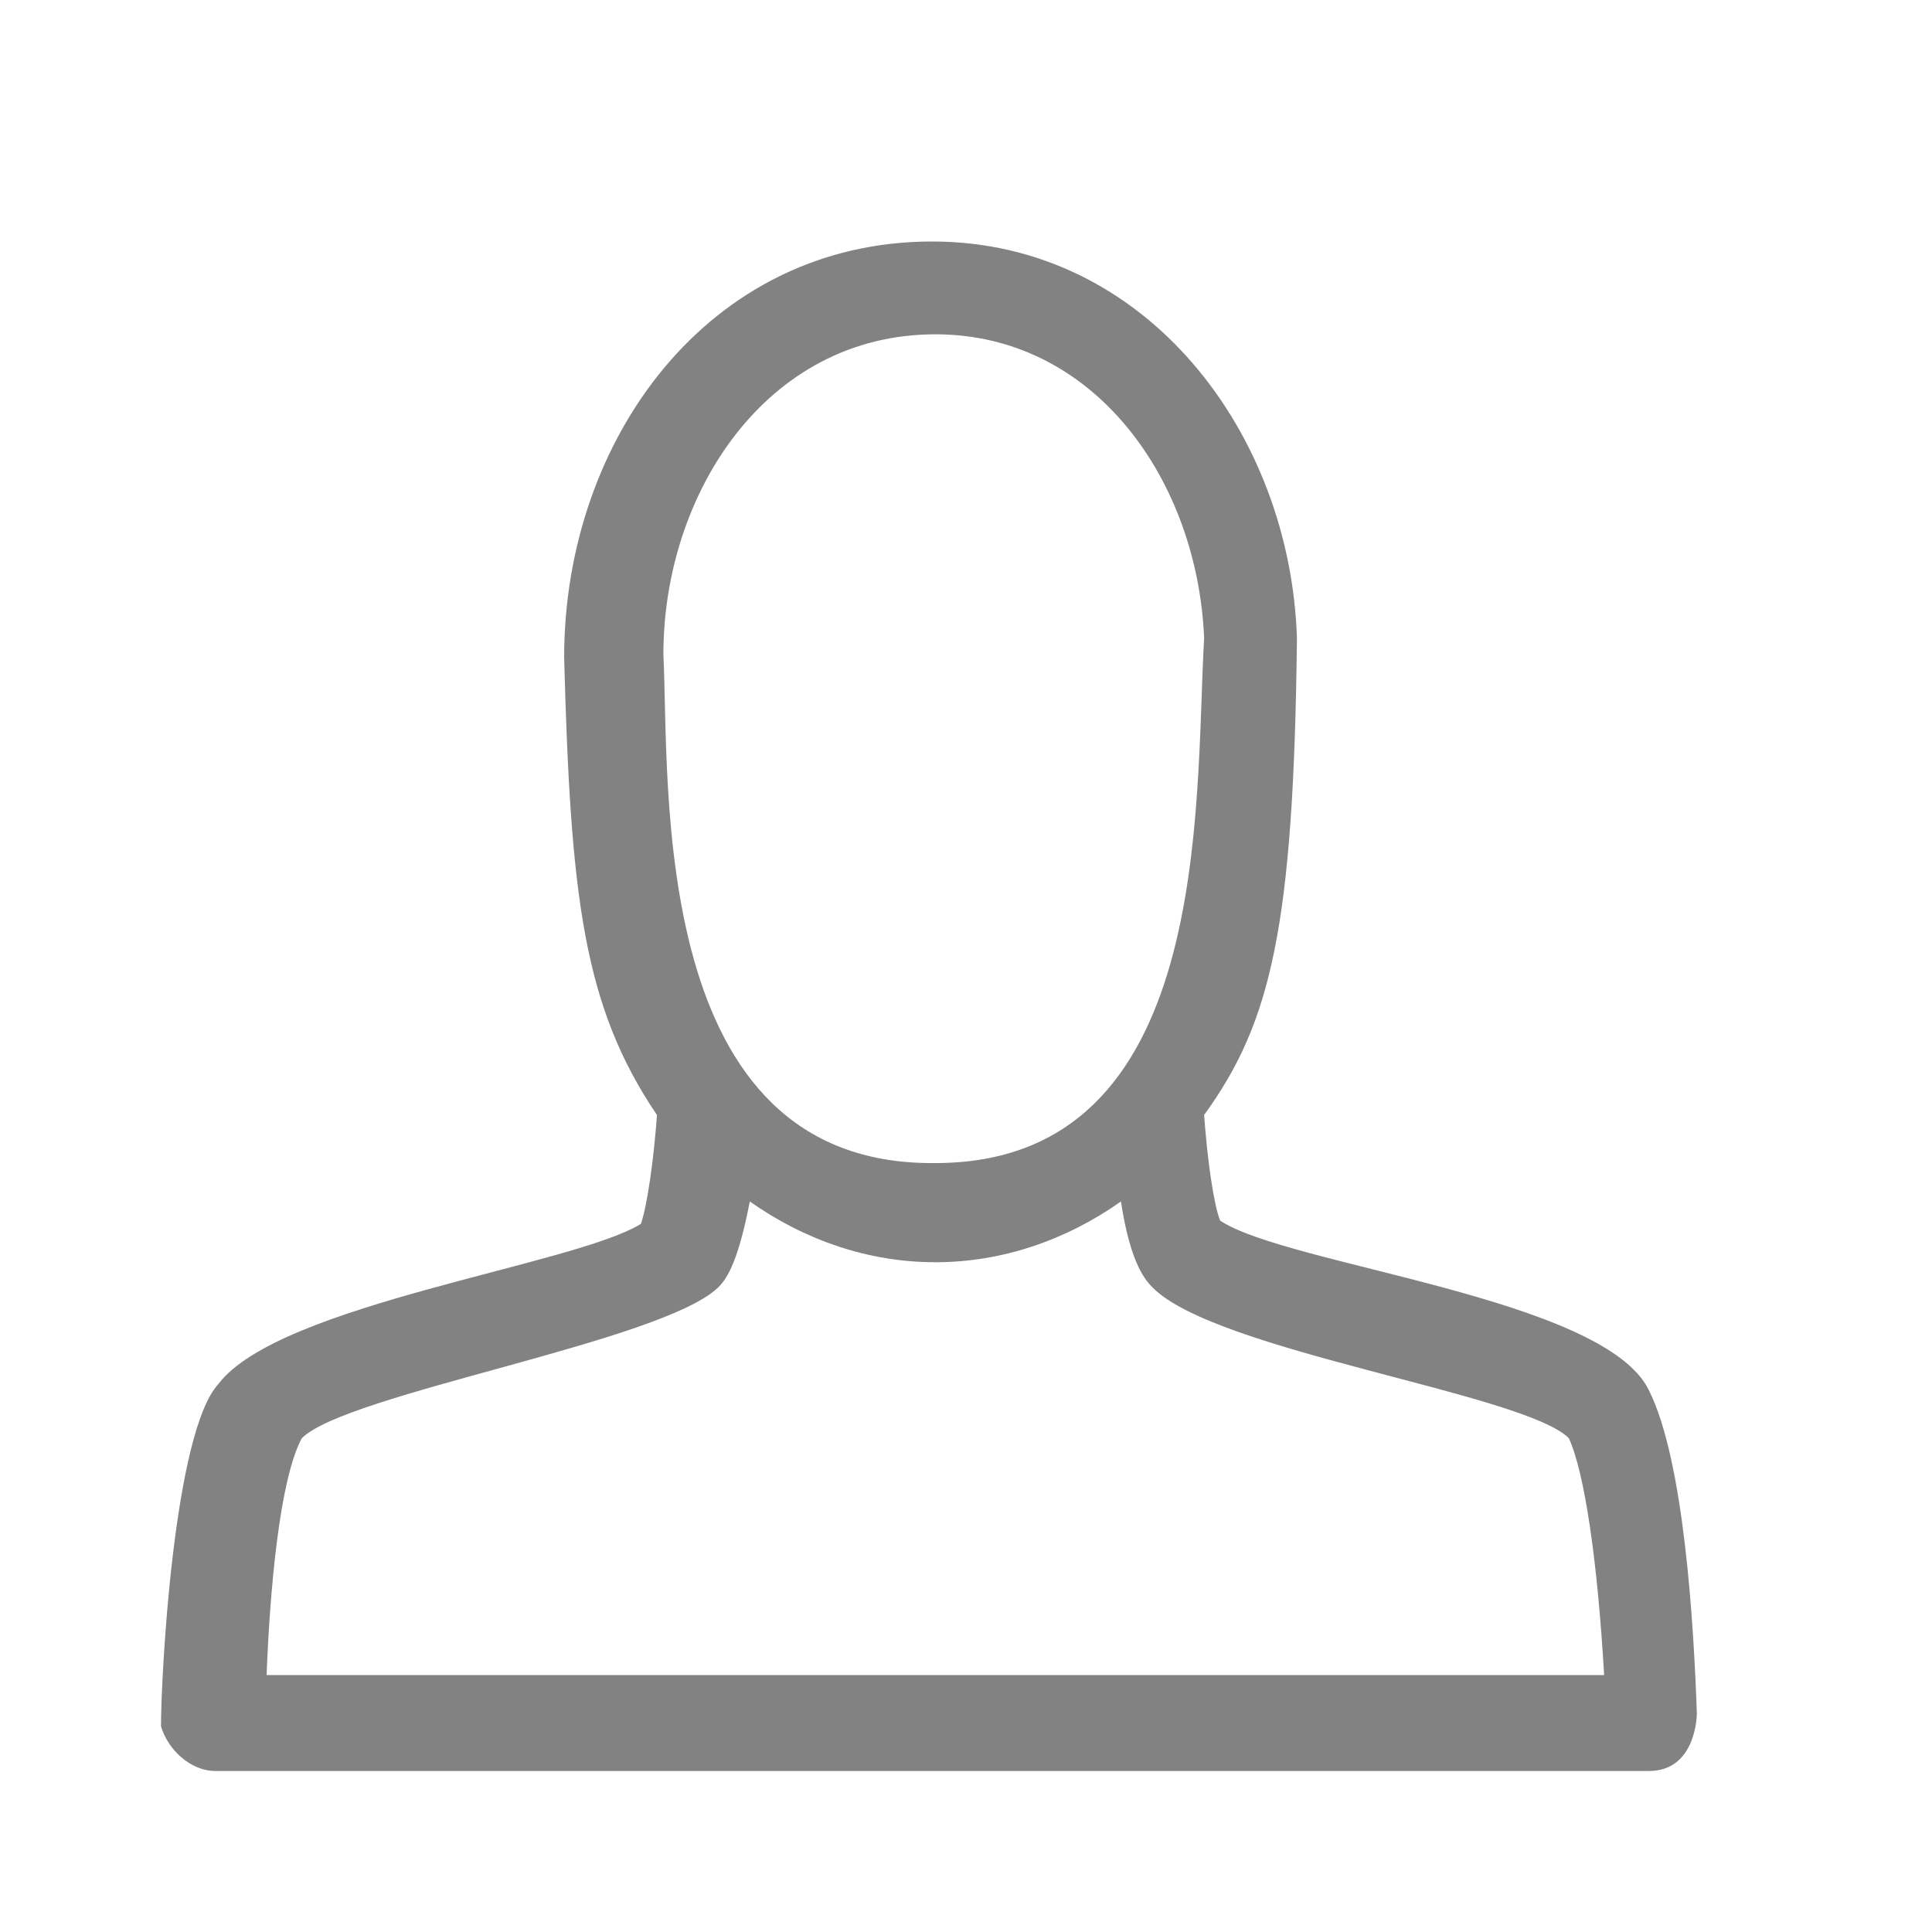 <svg width="24" height="24" viewBox="0 0 24 24" fill="none" xmlns="http://www.w3.org/2000/svg">
<path d="M2.676 22H20.483C21.079 22 21.079 21.285 21.079 21.285C21.04 20.172 20.921 18.144 20.483 17.27C19.927 16.117 15.992 15.72 15.157 15.163C15.077 14.964 14.998 14.408 14.958 13.851C15.793 12.699 16.071 11.506 16.111 7.929C16.031 5.385 14.243 3 11.579 3C8.797 3 7.008 5.464 7.008 8.167C7.088 11.149 7.247 12.5 8.161 13.851C8.121 14.408 8.042 14.964 7.962 15.203C7.128 15.72 3.471 16.197 2.715 17.19C2.159 17.787 2 20.808 2 21.444C2.079 21.722 2.358 22 2.676 22ZM8.241 8.128C8.241 6.14 9.513 4.153 11.619 4.153C13.607 4.153 14.879 5.981 14.958 7.929C14.839 9.996 15.077 14.448 11.619 14.448C8.042 14.487 8.32 9.757 8.241 8.128ZM8.916 15.998C8.996 15.918 9.155 15.759 9.314 14.925C9.99 15.402 10.784 15.68 11.619 15.68C12.454 15.68 13.249 15.402 13.925 14.925C14.044 15.72 14.243 15.918 14.322 15.998C15.117 16.793 18.933 17.31 19.489 17.866C19.688 18.303 19.847 19.416 19.927 20.808H3.312C3.351 19.774 3.471 18.383 3.749 17.866C4.305 17.31 8.201 16.674 8.916 15.998Z" fill="#828282"/>
</svg>
